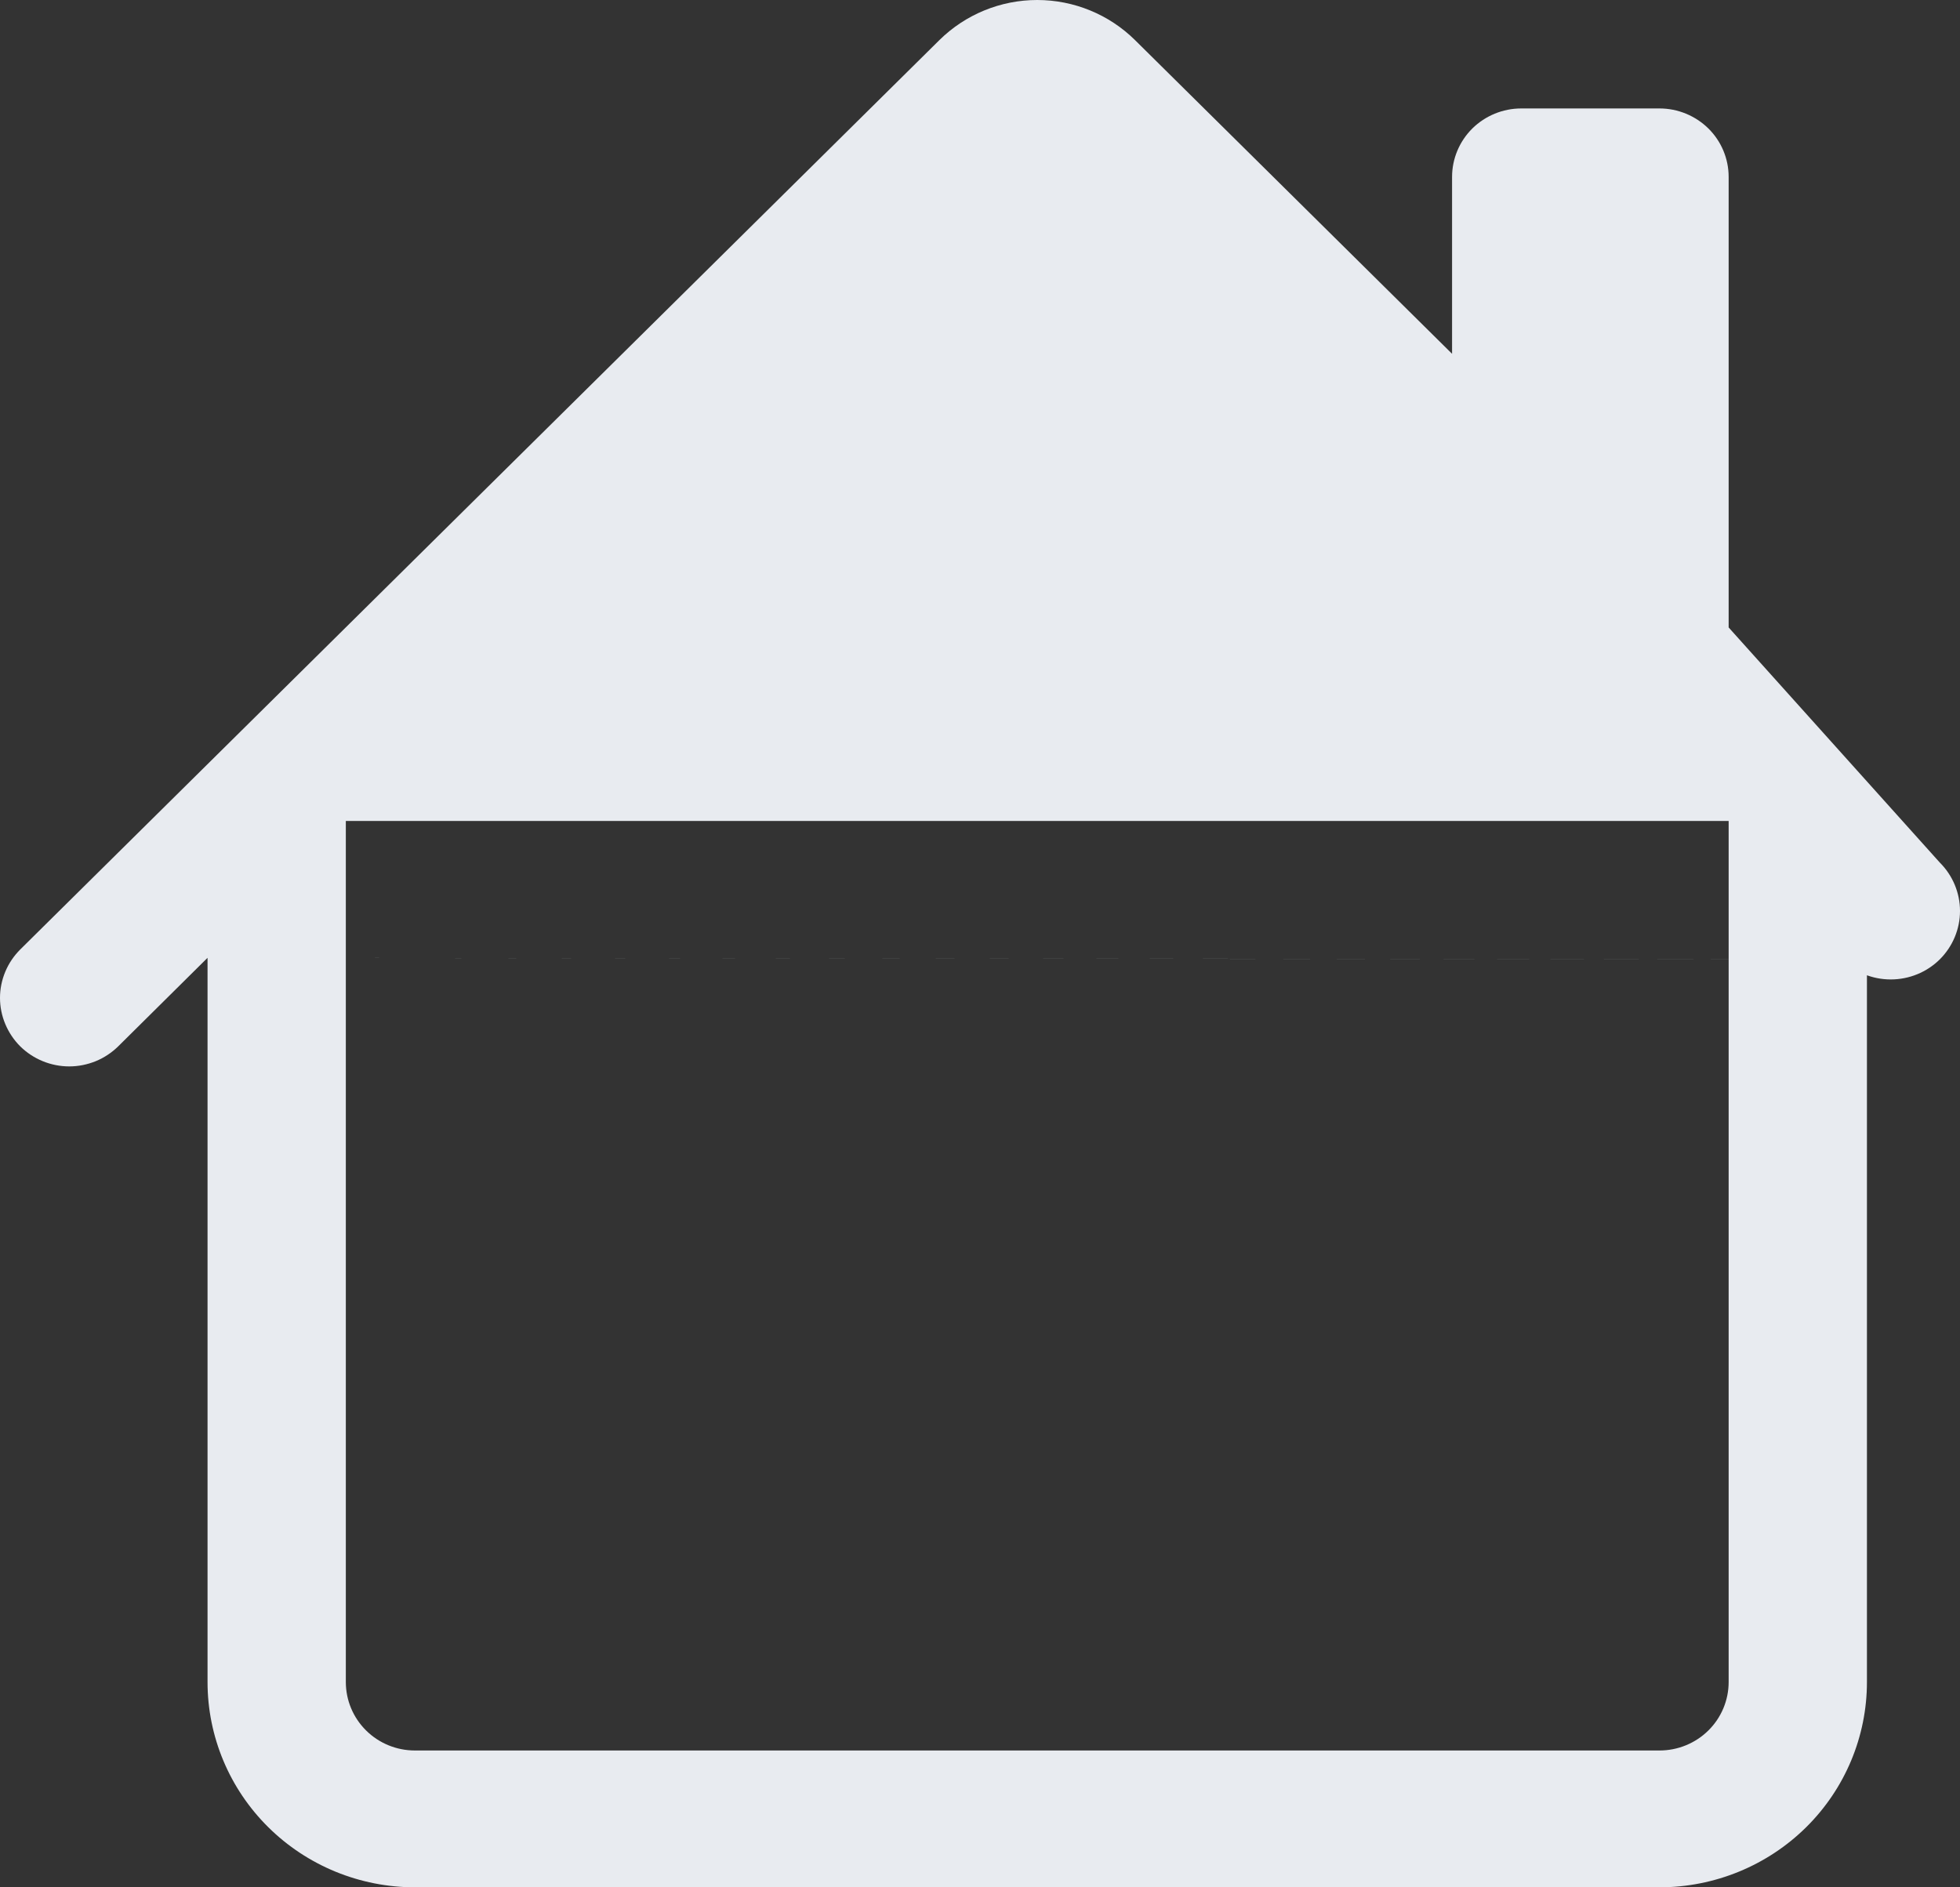<svg width="27" height="26" viewBox="0 0 27 26" fill="none" xmlns="http://www.w3.org/2000/svg">
<rect x="0" y="0" width="27" height="26" fill="#333333" stroke="none"/>
<path d="M15.635 0.552C15.278 0.199 14.793 0 14.288 0C13.783 0 13.299 0.199 12.941 0.552L0.279 13.08C0.191 13.168 0.121 13.271 0.073 13.386C0.025 13.501 0 13.623 0 13.747C0 13.871 0.025 13.994 0.073 14.108C0.121 14.223 0.191 14.327 0.279 14.415C0.458 14.591 0.701 14.691 0.954 14.691C1.079 14.691 1.203 14.666 1.319 14.619C1.434 14.572 1.539 14.502 1.628 14.415L2.859 13.195V23.172C2.859 23.922 3.16 24.642 3.696 25.172C4.231 25.702 4.958 26 5.716 26H22.86C23.618 26 24.345 25.702 24.881 25.172C25.417 24.642 25.718 23.922 25.718 23.172V13.195L23.813 13.215L2.859 13.195L25.372 13.217C25.551 13.394 25.793 13.493 26.046 13.493C26.299 13.493 26.542 13.394 26.721 13.217C26.899 13.04 27 12.8 27 12.55C27 12.299 26.899 12.059 26.721 11.882L23.813 8.644V2.437C23.813 2.187 23.713 1.947 23.534 1.77C23.355 1.594 23.113 1.494 22.86 1.494H20.956C20.703 1.494 20.461 1.594 20.282 1.77C20.104 1.947 20.003 2.187 20.003 2.437V4.874L15.635 0.552ZM23.813 11.31V23.172C23.813 23.422 23.713 23.662 23.534 23.839C23.355 24.016 23.113 24.115 22.86 24.115H5.716C5.463 24.115 5.221 24.016 5.043 23.839C4.864 23.662 4.764 23.422 4.764 23.172V11.31H14.288H23.813Z" fill="#E8EBF0"/>
</svg>
